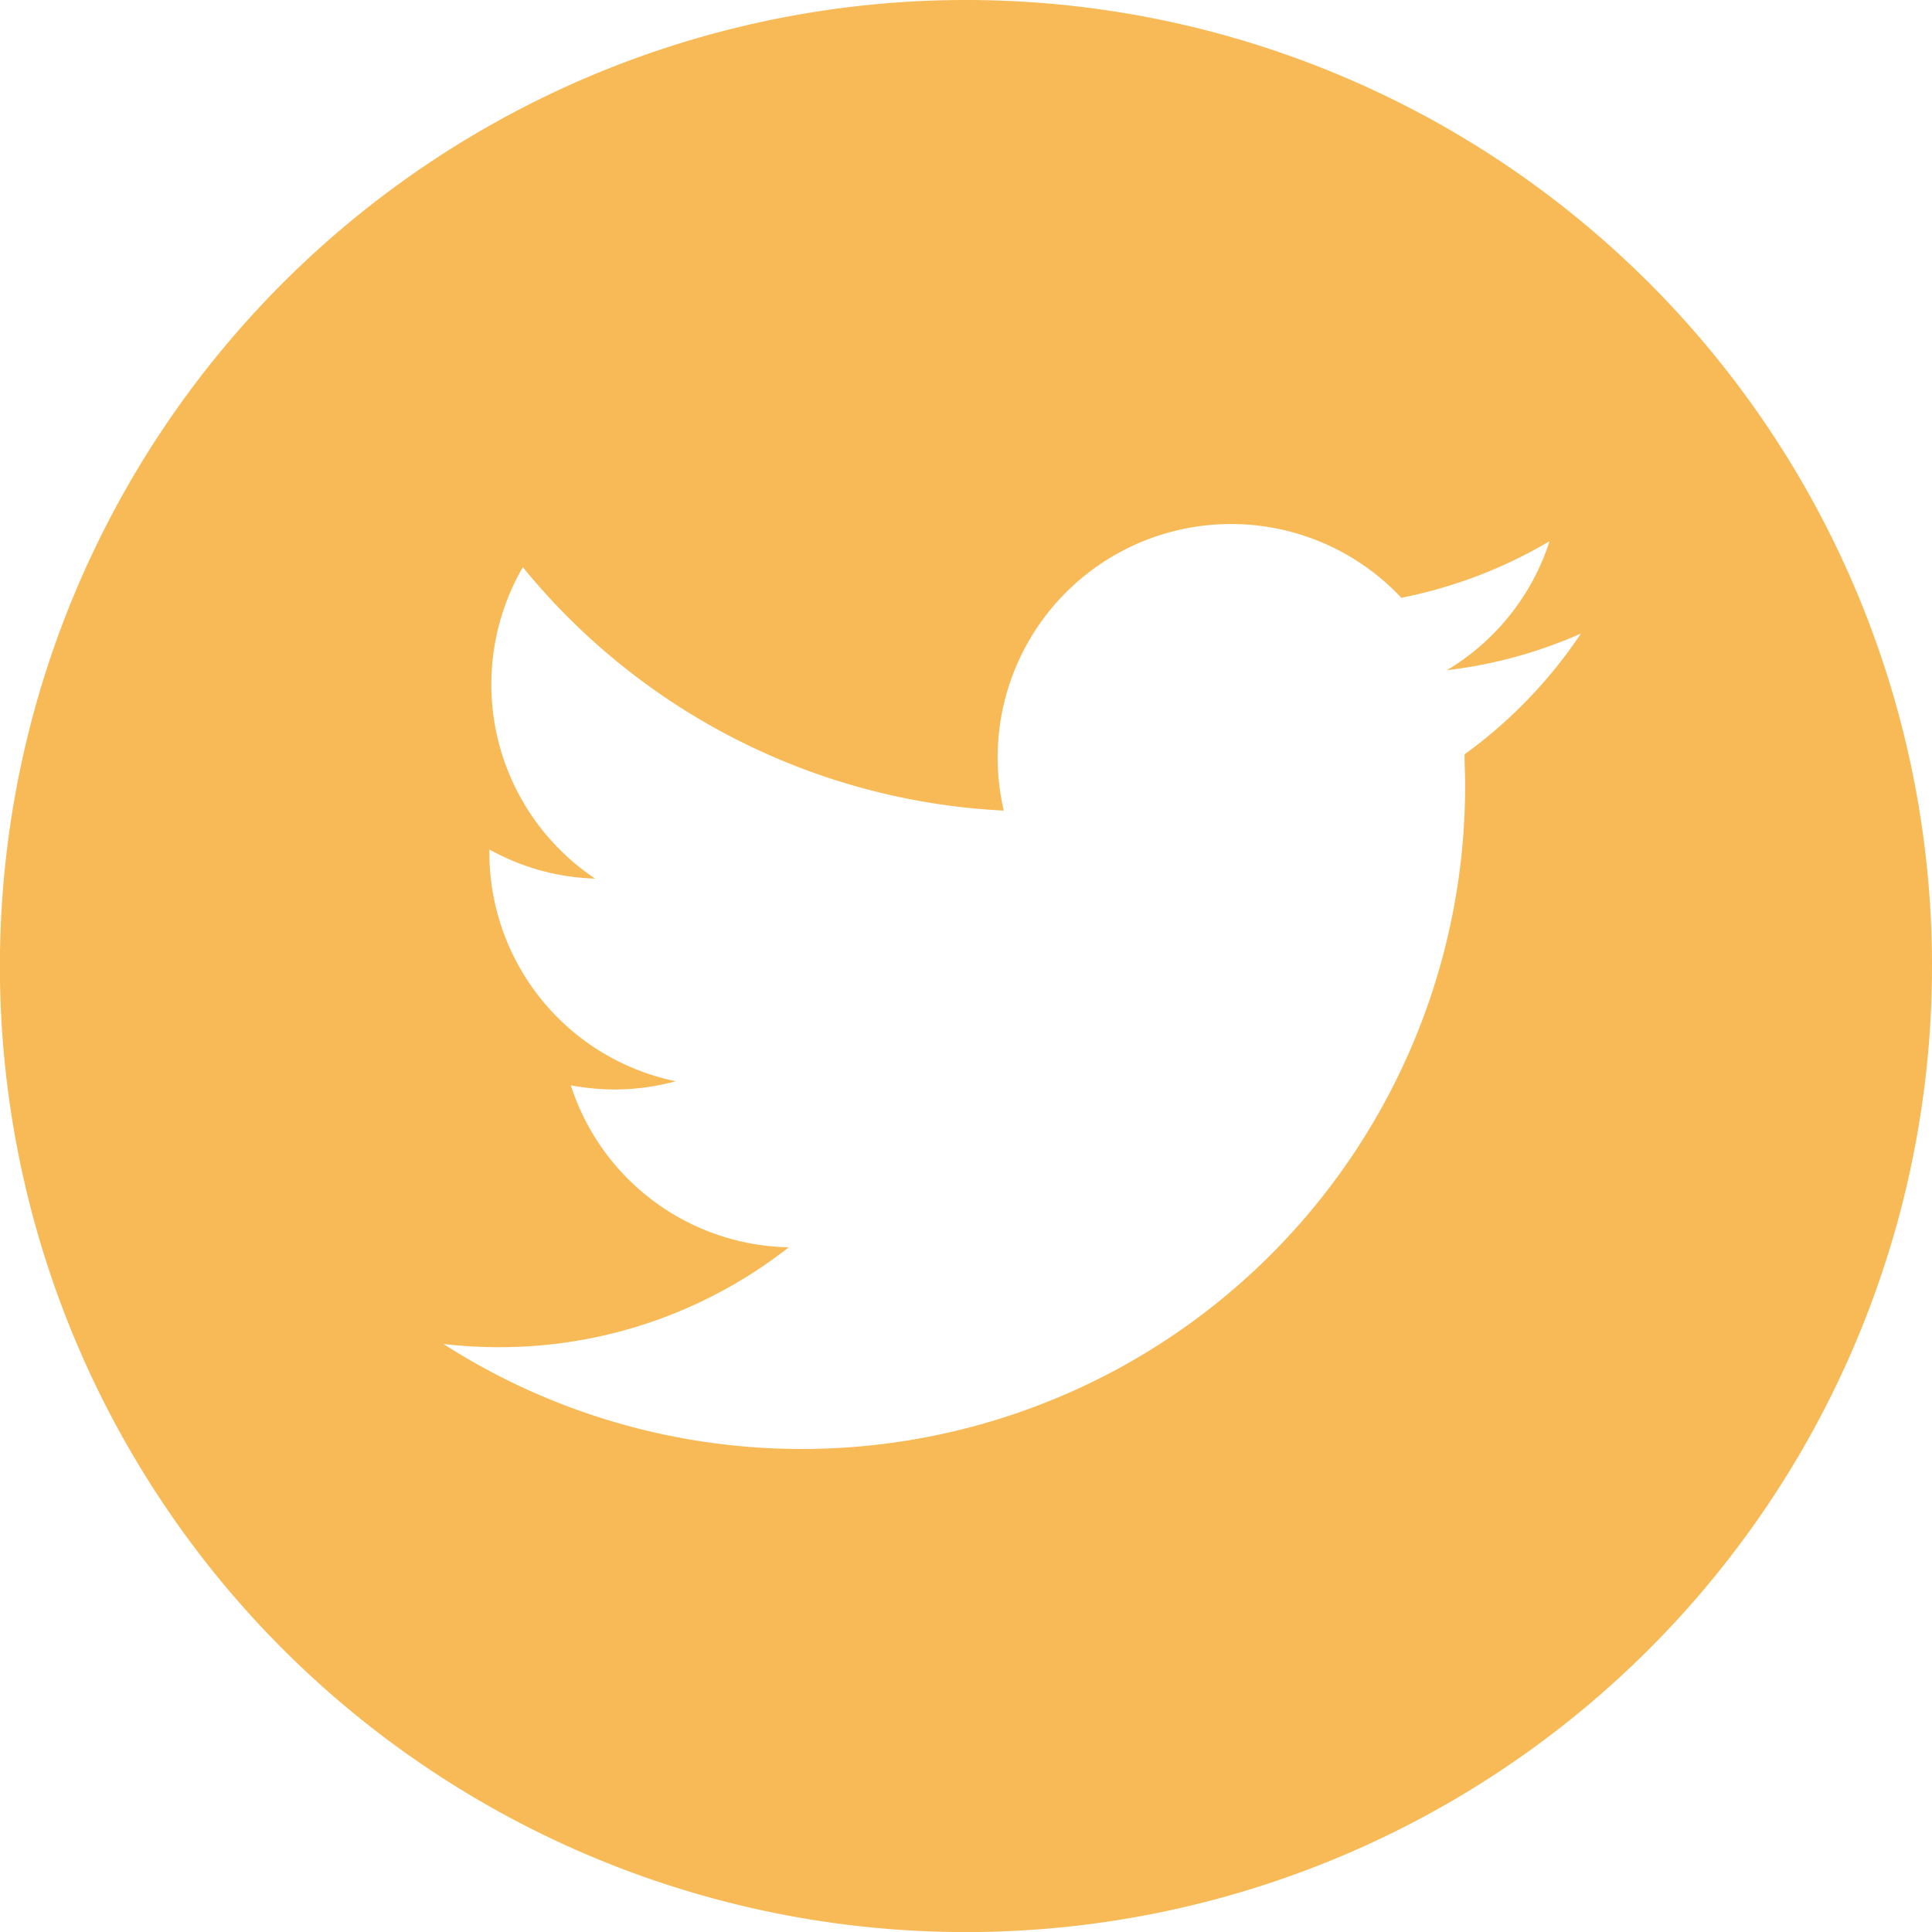 <svg xmlns="http://www.w3.org/2000/svg" width="22.223" height="22.223" viewBox="0 0 22.223 22.223">
  <path id="Path_1373" data-name="Path 1373" d="M11.111,0A11.112,11.112,0,1,0,22.223,11.112,11.111,11.111,0,0,0,11.111,0m5.735,8.681c0,.115.007.23.007.347A7.632,7.632,0,0,1,5.1,15.459a5.446,5.446,0,0,0,.64.037,5.384,5.384,0,0,0,3.333-1.149,2.686,2.686,0,0,1-2.507-1.863,2.77,2.77,0,0,0,.5.048,2.684,2.684,0,0,0,.707-.095A2.685,2.685,0,0,1,5.629,9.806V9.771a2.654,2.654,0,0,0,1.216.335,2.688,2.688,0,0,1-.831-3.582,7.623,7.623,0,0,0,5.532,2.8,2.685,2.685,0,0,1,4.573-2.448,5.407,5.407,0,0,0,1.705-.651,2.687,2.687,0,0,1-1.181,1.484,5.323,5.323,0,0,0,1.542-.422,5.449,5.449,0,0,1-1.339,1.39" fill="#f7ba56"/>
</svg>
